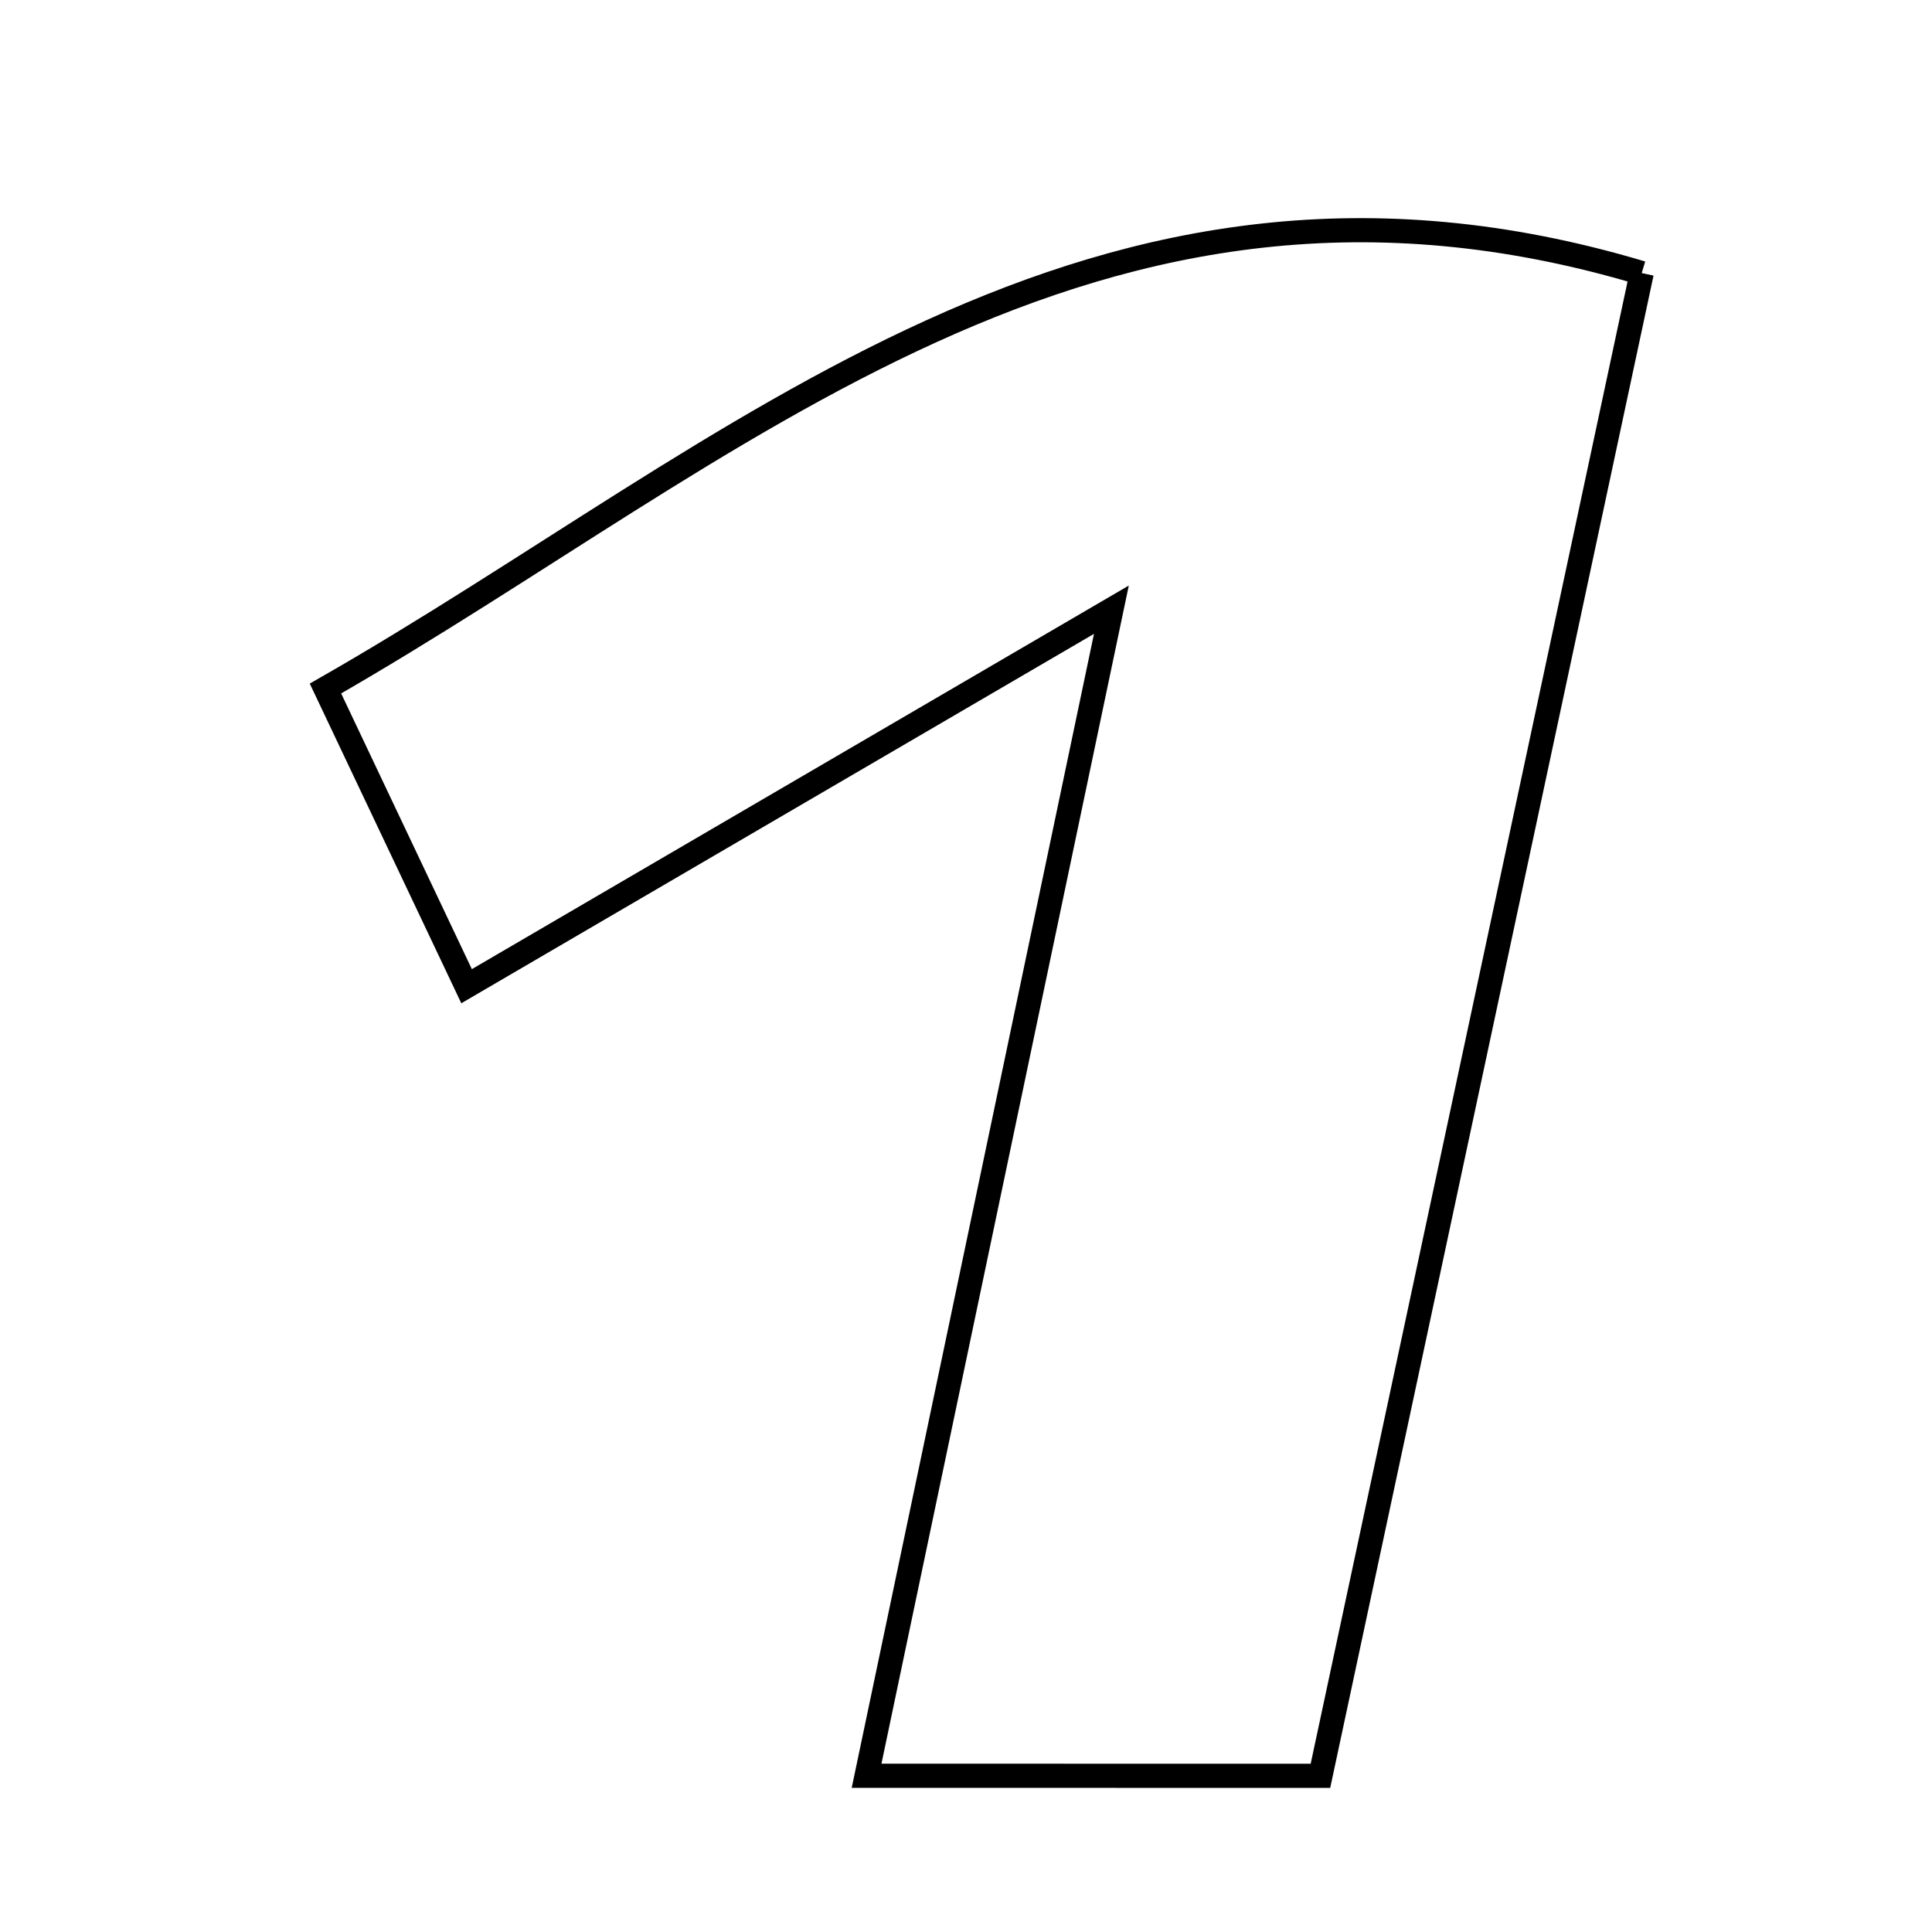 <svg xmlns="http://www.w3.org/2000/svg" viewBox="0.0 0.0 24.0 24.0" height="200px" width="200px"><path fill="none" stroke="black" stroke-width=".3" stroke-opacity="1.0"  filling="0" d="M20.394 3.392 C19.078 9.544 17.752 15.749 16.403 22.06 C14.519 22.059 12.813 22.059 10.765 22.059 C11.782 17.215 12.748 12.611 13.806 7.574 C10.931 9.252 8.45 10.701 5.796 12.251 C5.225 11.047 4.699 9.936 4.043 8.553 C9.137 5.64 13.571 1.35 20.394 3.392"></path></svg>